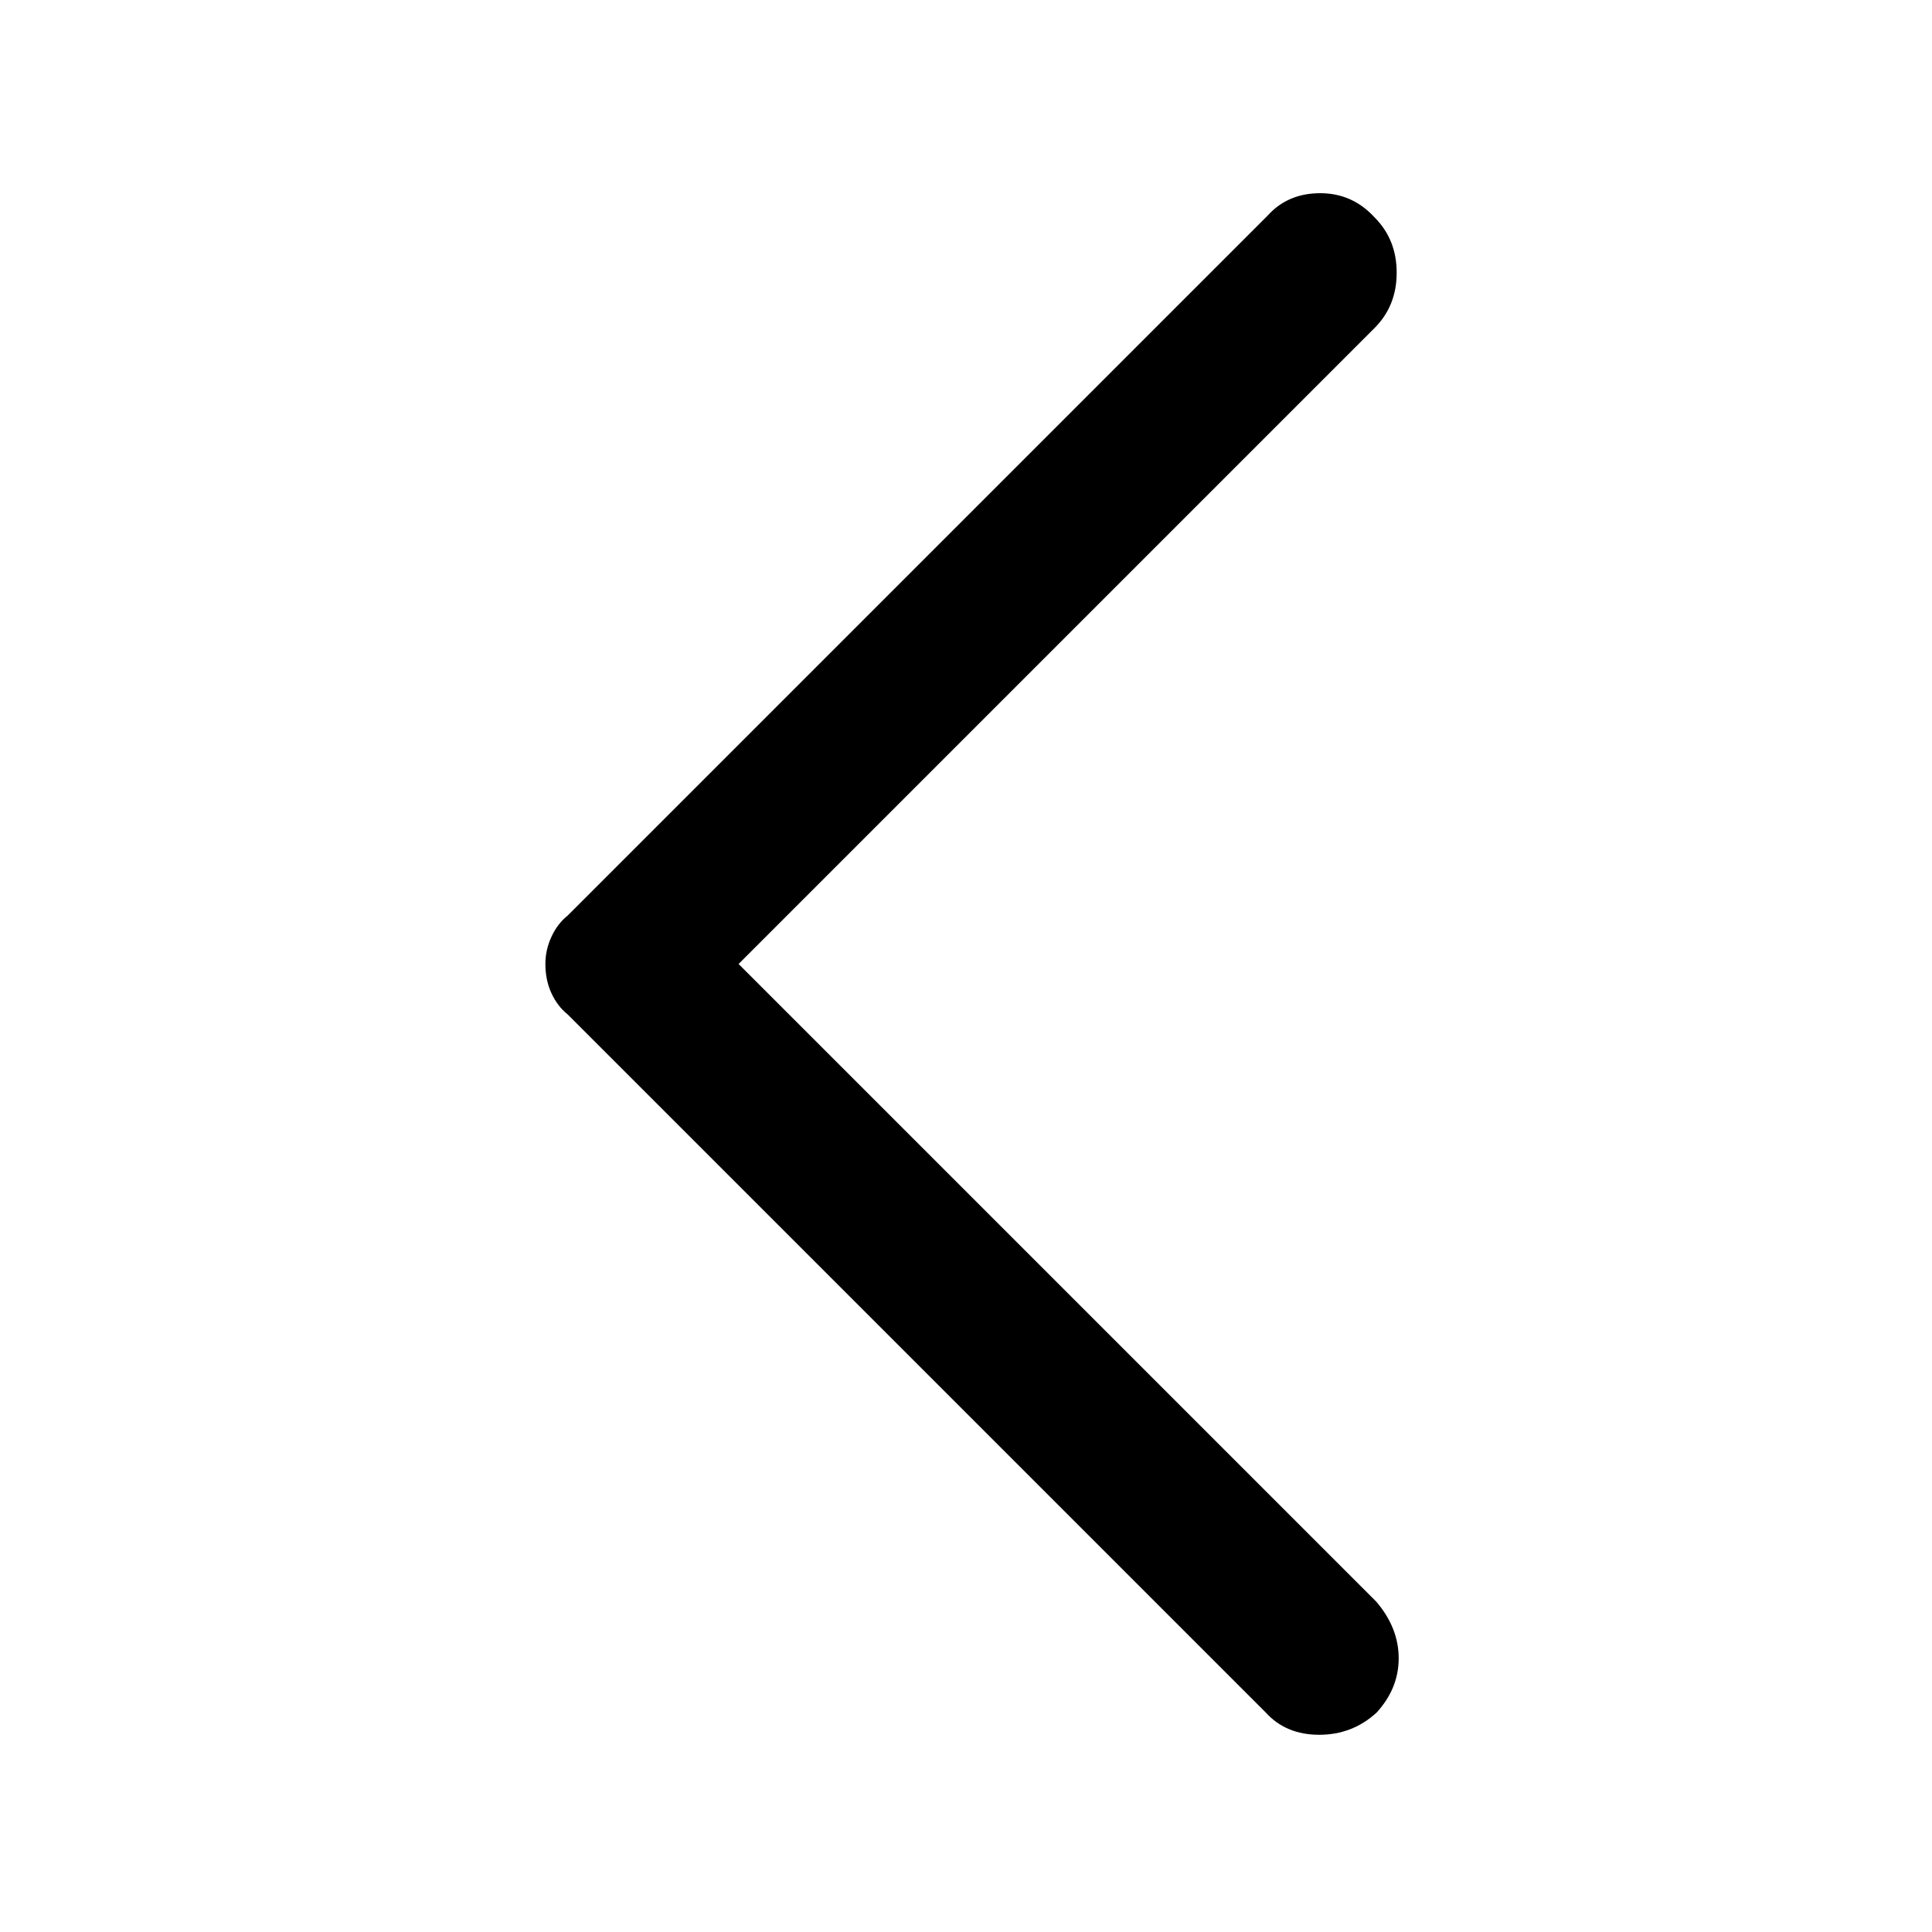 <svg xmlns="http://www.w3.org/2000/svg" height="48" width="48"><path d="M31.45 42.55 14.1 25.2Q13.85 25 13.7 24.675Q13.55 24.35 13.55 23.95Q13.55 23.6 13.7 23.275Q13.85 22.95 14.1 22.75L31.5 5.35Q32 4.8 32.8 4.8Q33.6 4.8 34.15 5.4Q34.7 5.95 34.7 6.775Q34.7 7.6 34.15 8.15L18.35 23.95L34.2 39.8Q34.75 40.45 34.75 41.2Q34.75 41.95 34.2 42.55Q33.6 43.1 32.775 43.1Q31.95 43.1 31.45 42.55Z"/></svg>